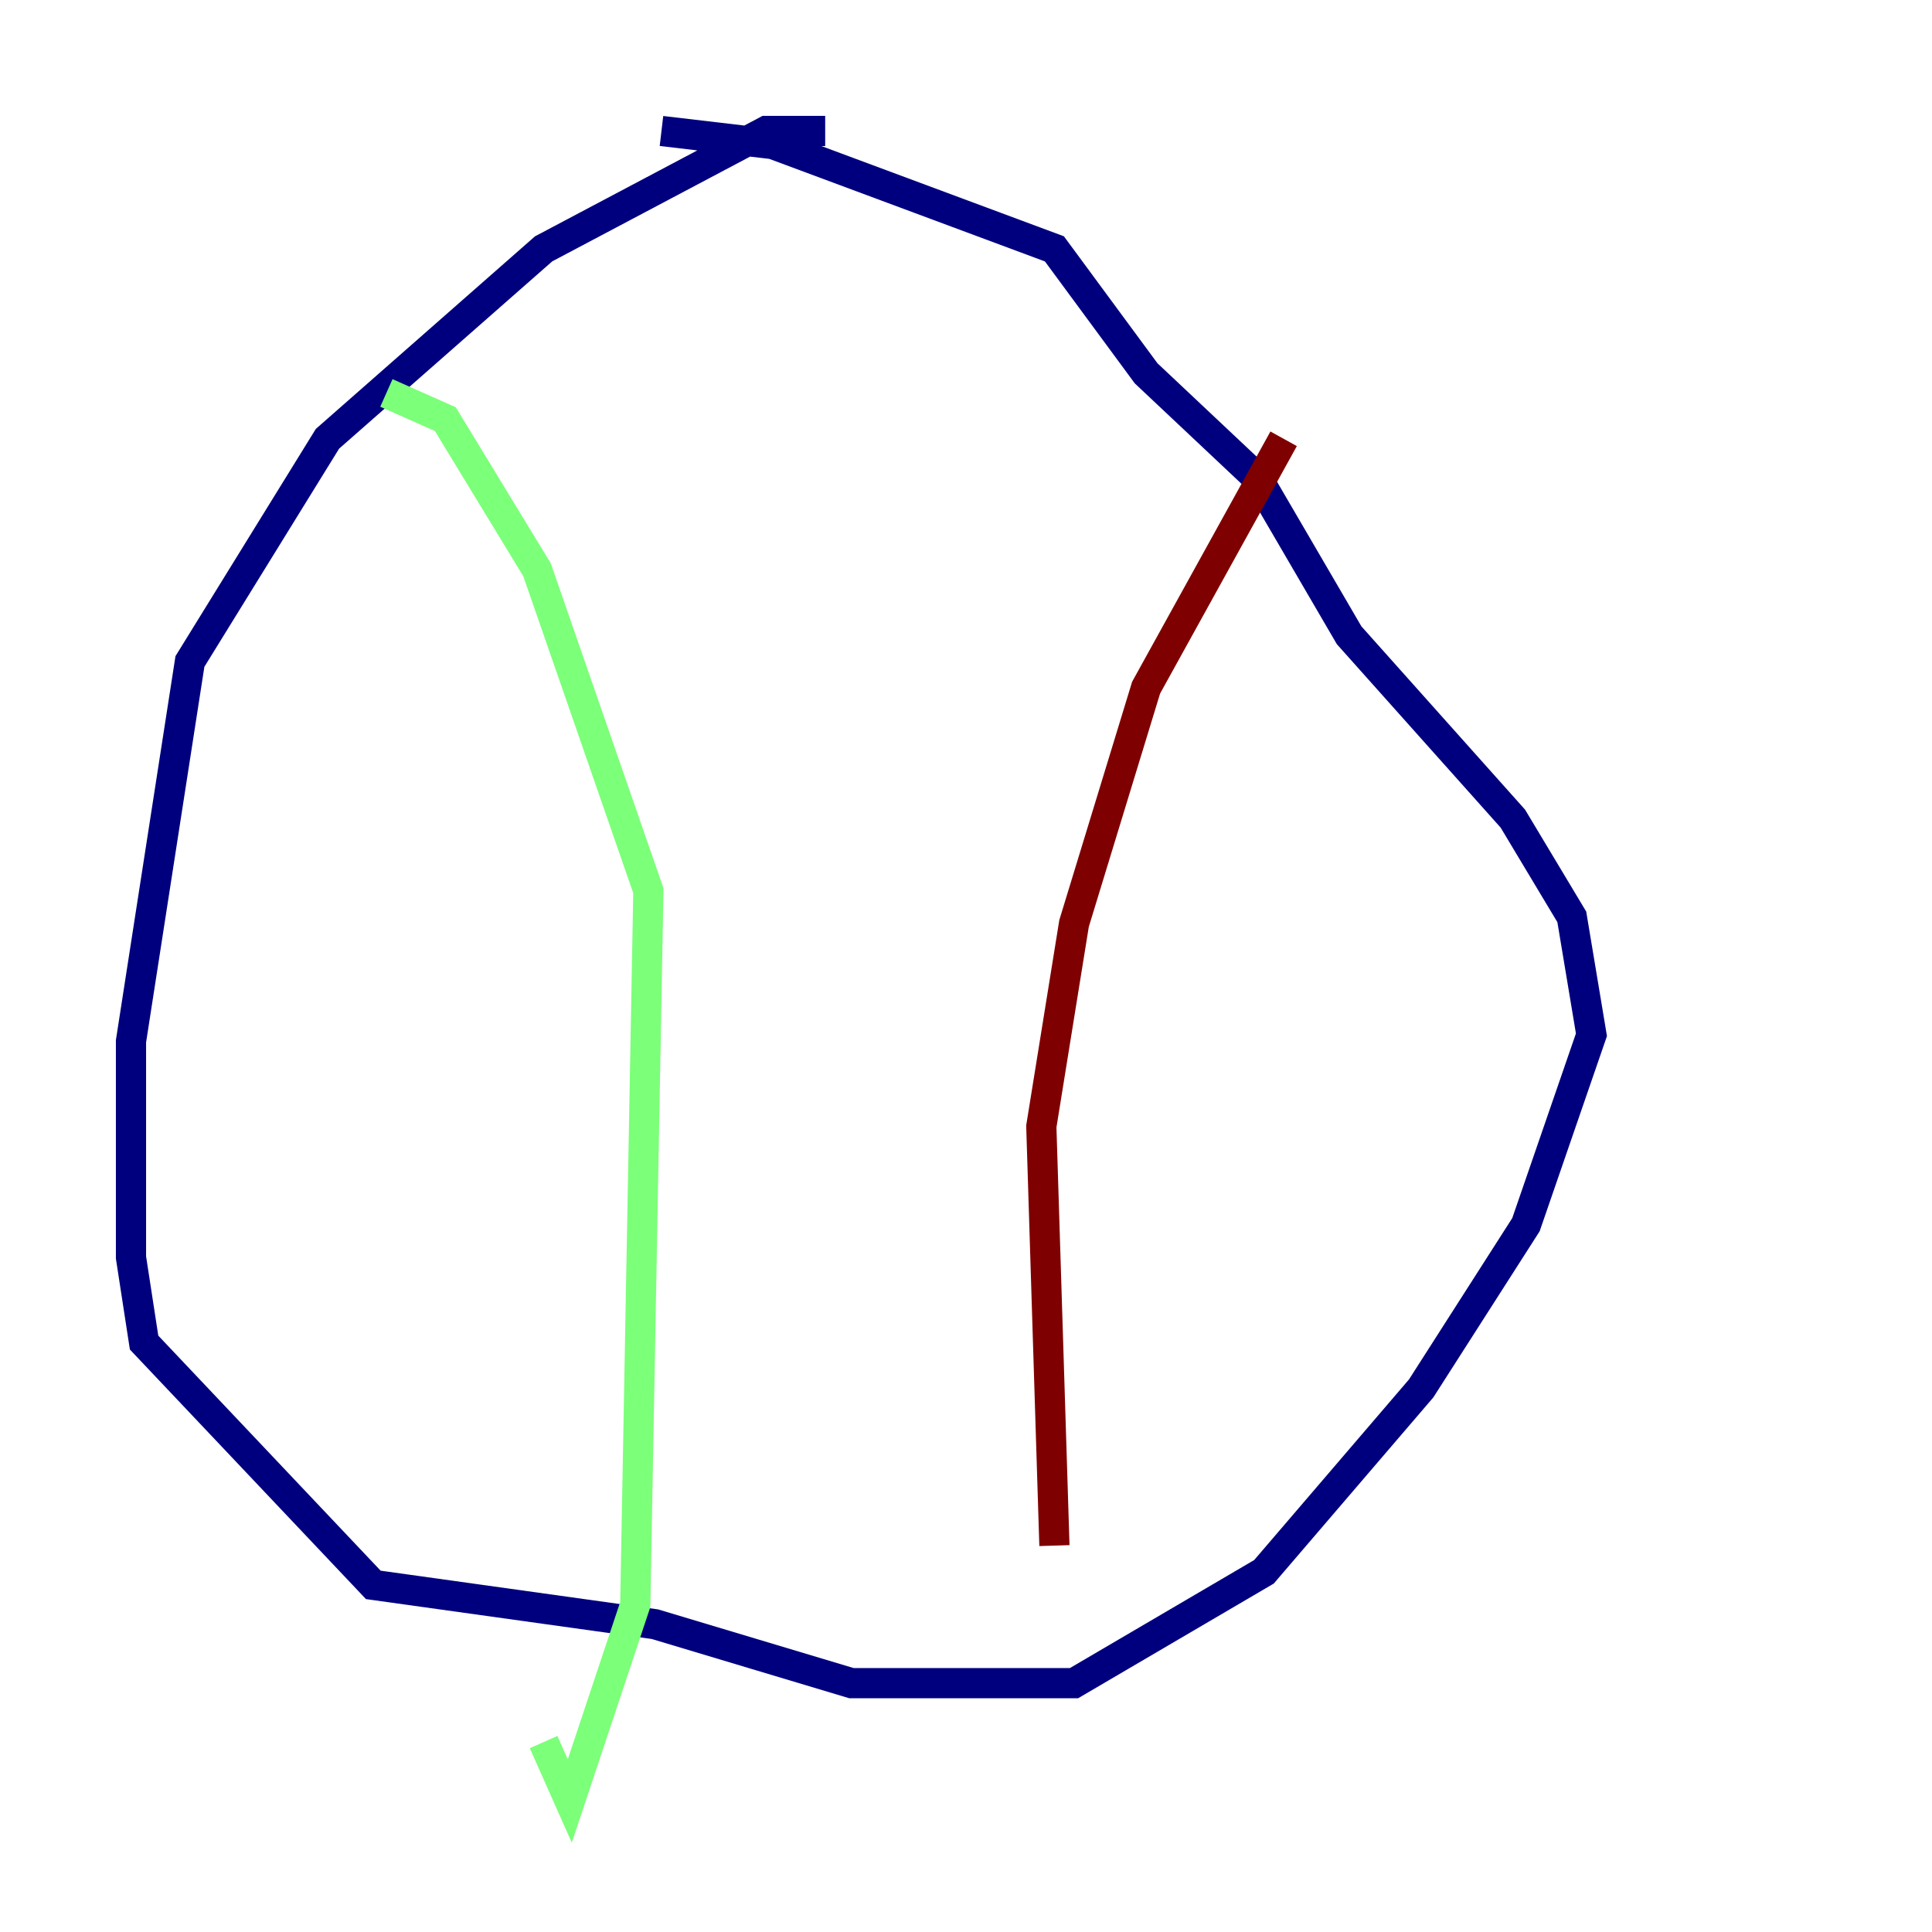 <?xml version="1.0" encoding="utf-8" ?>
<svg baseProfile="tiny" height="128" version="1.2" viewBox="0,0,128,128" width="128" xmlns="http://www.w3.org/2000/svg" xmlns:ev="http://www.w3.org/2001/xml-events" xmlns:xlink="http://www.w3.org/1999/xlink"><defs /><polyline fill="none" points="54.671,8.678 50.766,8.678 36.014,16.488 21.695,29.071 12.583,43.824 8.678,68.99 8.678,83.308 9.546,88.949 24.732,105.003 43.39,107.607 56.407,111.512 71.159,111.512 83.742,104.136 94.156,91.986 101.098,81.139 105.437,68.556 104.136,60.746 100.231,54.237 89.383,42.088 83.308,31.675 75.932,24.732 69.858,16.488 51.2,9.546 43.824,8.678" stroke="#00007f" stroke-width="2" /><polyline fill="none" points="25.6,26.034 29.505,27.77 35.58,37.749 42.956,59.01 42.088,106.305 37.749,119.322 36.014,115.417" stroke="#7cff79" stroke-width="2" /><polyline fill="none" points="85.044,29.071 75.932,45.559 71.159,61.18 68.99,74.63 69.858,102.4" stroke="#7f0000" stroke-width="2" /></svg>